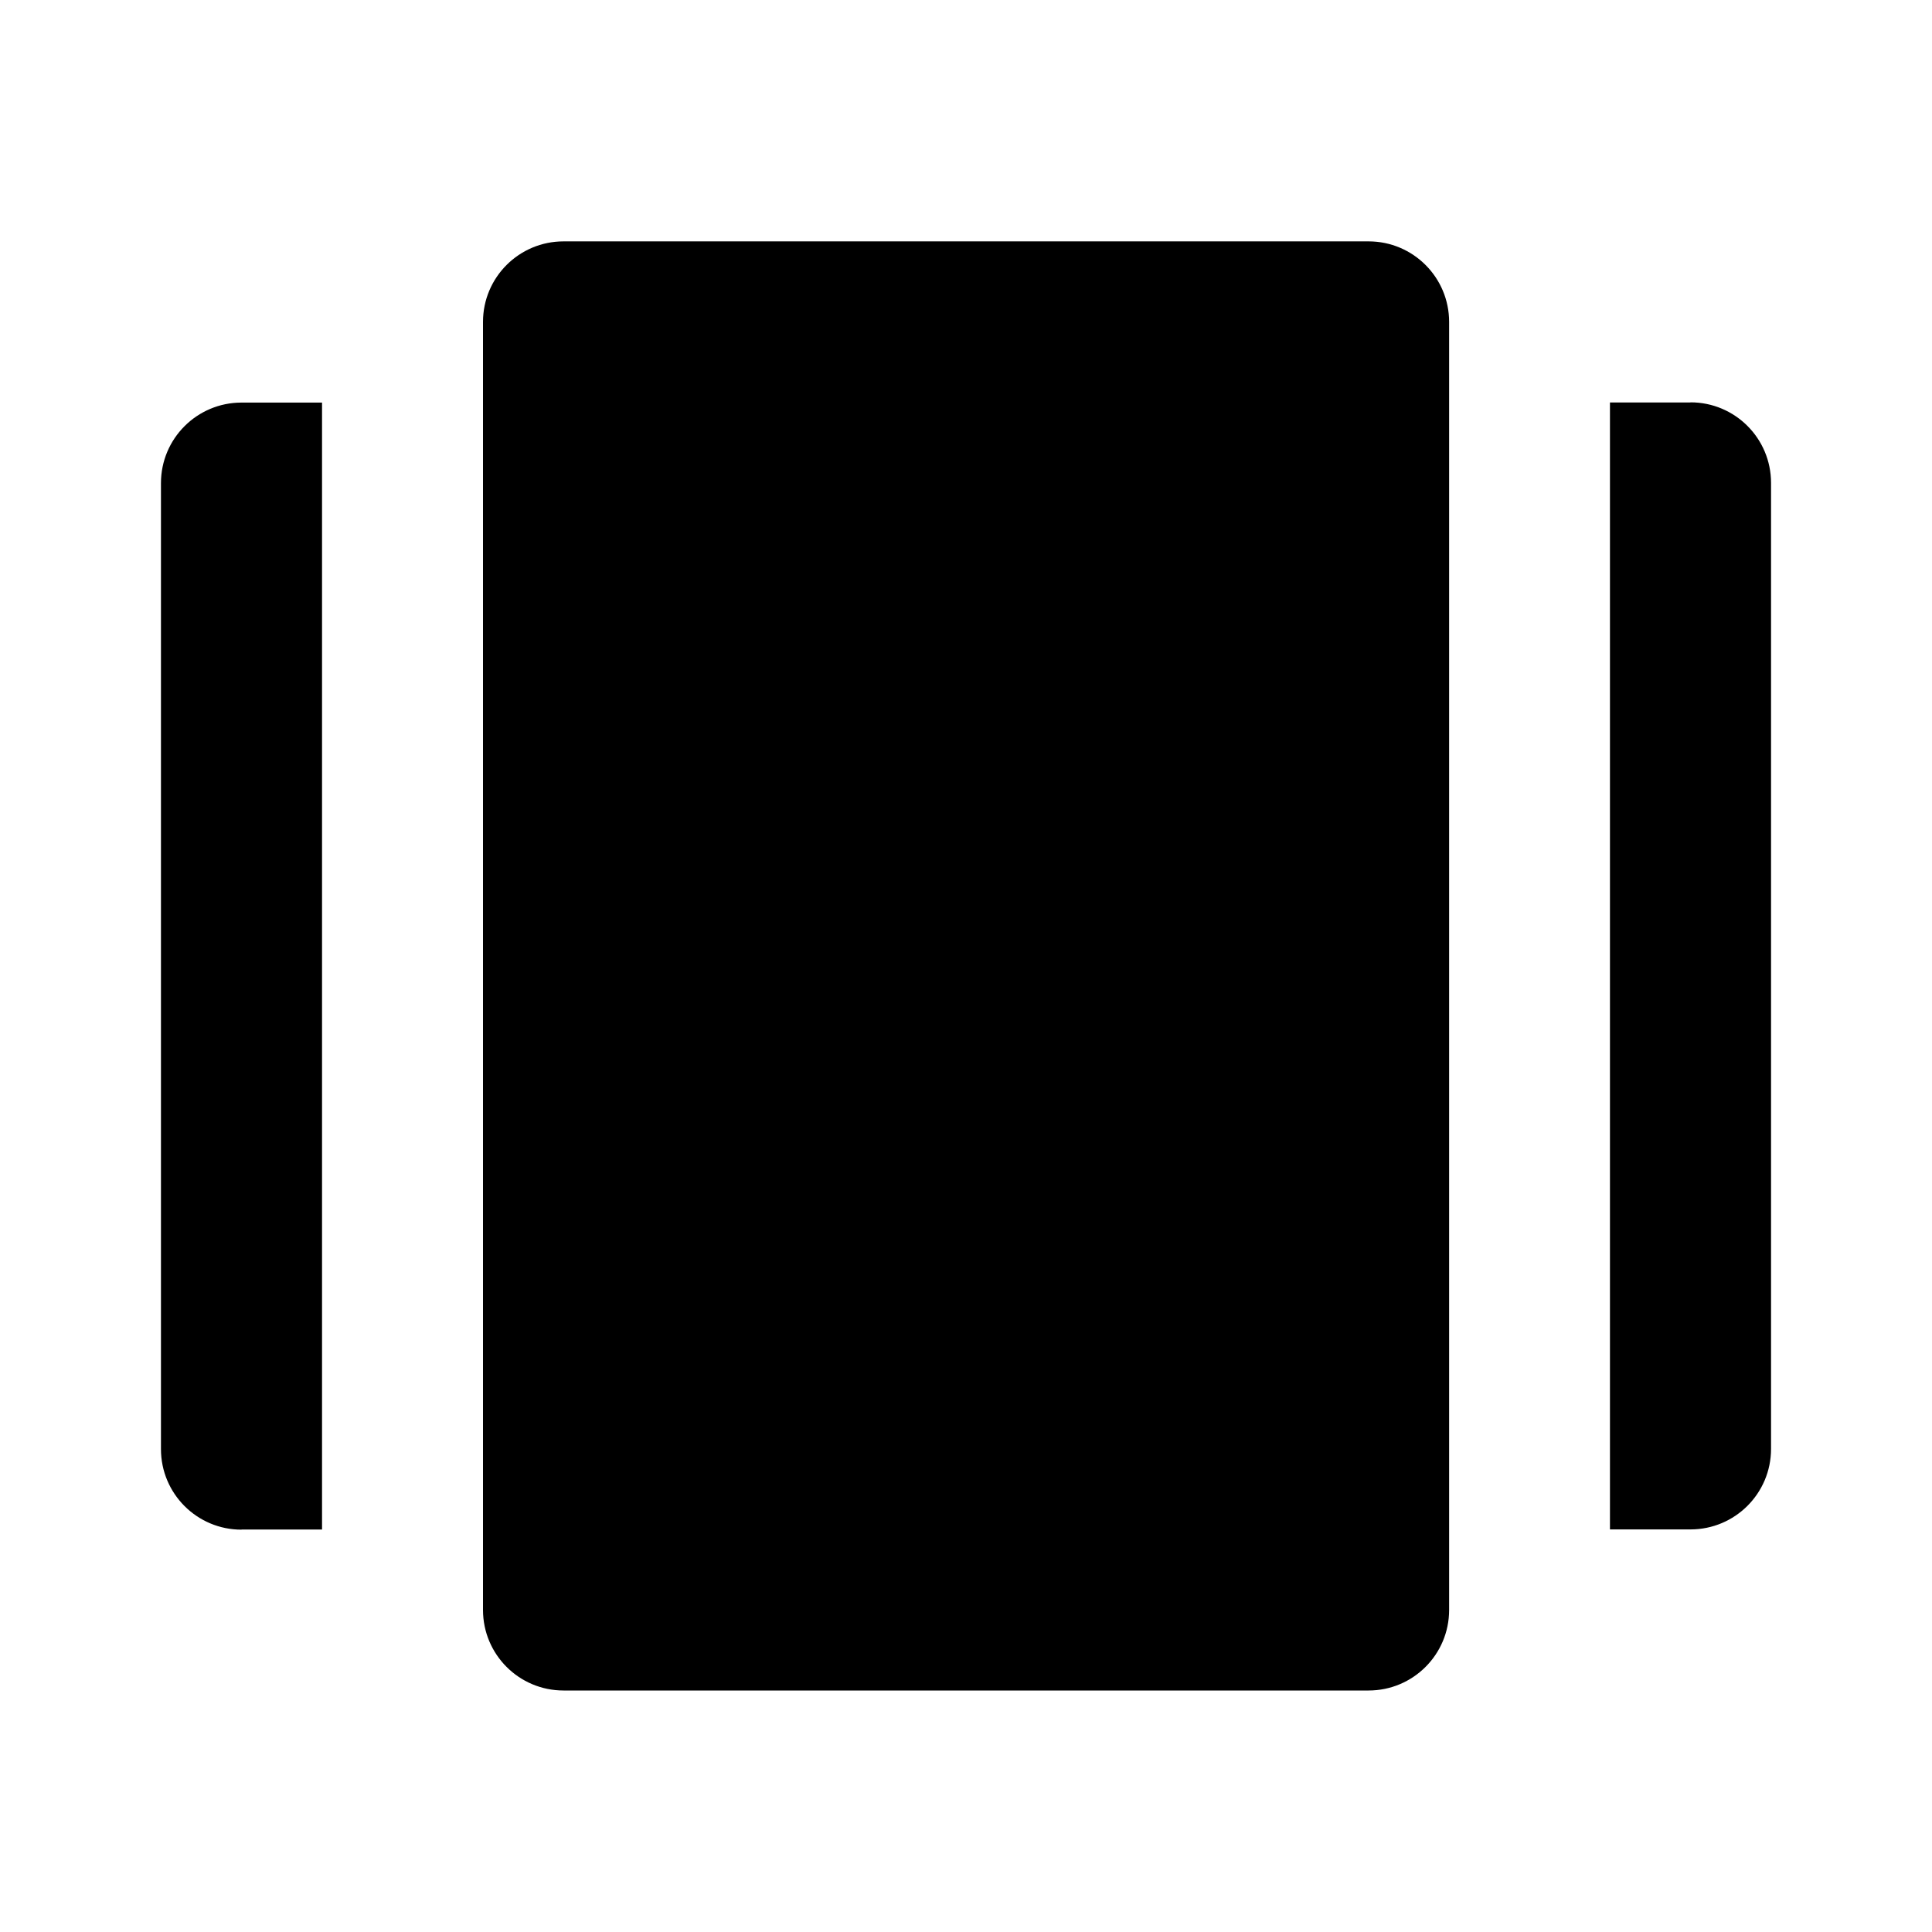 <!-- Generated by IcoMoon.io -->
<svg version="1.1" xmlns="http://www.w3.org/2000/svg" width="16" height="16" viewBox="0 0 16 16">
<title>bxs-carousel</title>
<path d="M4.667 14h6.667c0.368 0 0.667-0.298 0.667-0.667v0-10.667c0-0.368-0.298-0.667-0.667-0.667v0h-6.667c-0.368 0-0.667 0.298-0.667 0.667v0 10.667c0 0.368 0.298 0.667 0.667 0.667v0zM2 12.667h0.667v-9.333h-0.667c-0.368 0-0.667 0.298-0.667 0.667v0 8c0 0.368 0.298 0.667 0.667 0.667v0zM14 3.333h-0.667v9.333h0.667c0.368 0 0.667-0.298 0.667-0.667v0-8c0-0.368-0.298-0.667-0.667-0.667v0z"></path>
</svg>
